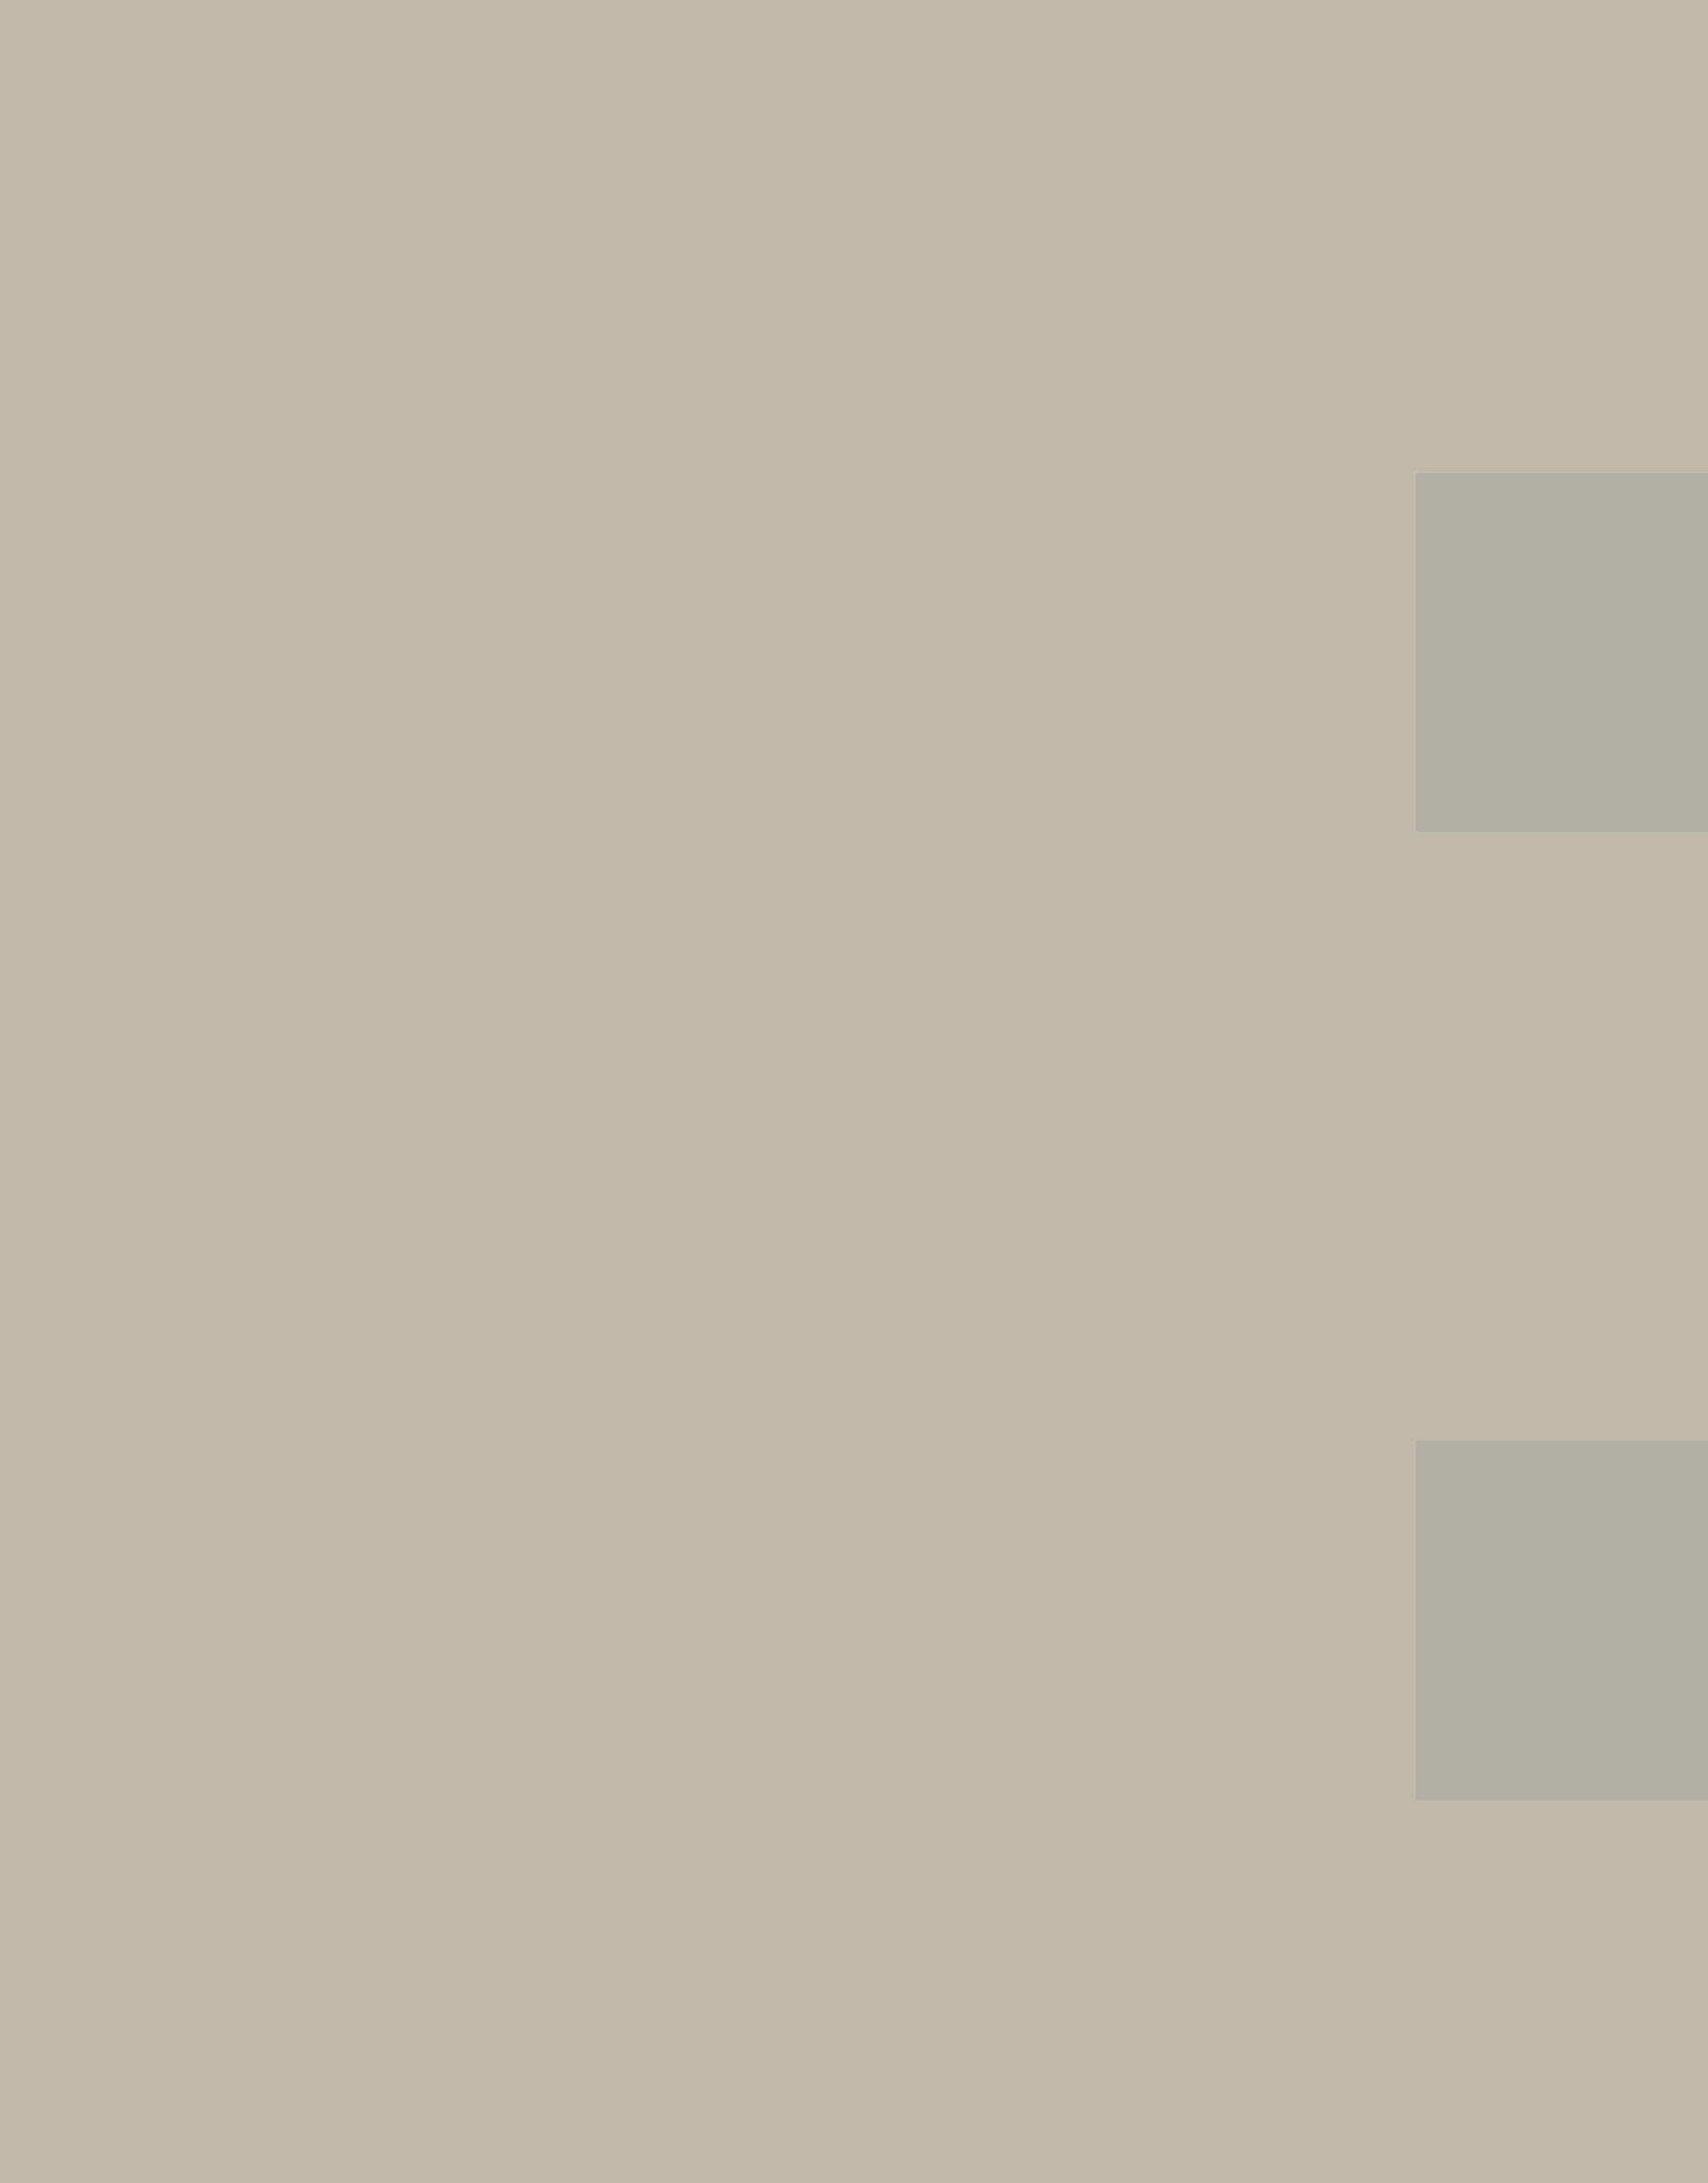 <svg width="37.95px" height="48.5px" viewBox="0 0 37.95 48.5" xmlns="http://www.w3.org/2000/svg" xmlns:xlink="http://www.w3.org/1999/xlink">
  <defs/>
  <g>
    <path stroke="none" fill="#c0b9a7" d="M37.95 10.5 L31.45 10.5 31.45 18.5 37.95 18.5 37.95 32 31.45 32 31.45 40 37.95 40 37.95 48.5 0 48.5 0 0 37.95 0 37.95 10.5"/>
    <path stroke="none" fill="#b2afa6" d="M37.95 10.5 L37.95 18.5 31.45 18.5 31.45 10.5 37.95 10.5 M37.95 40 L31.45 40 31.45 32 37.95 32 37.95 40"/>
  </g>
</svg>